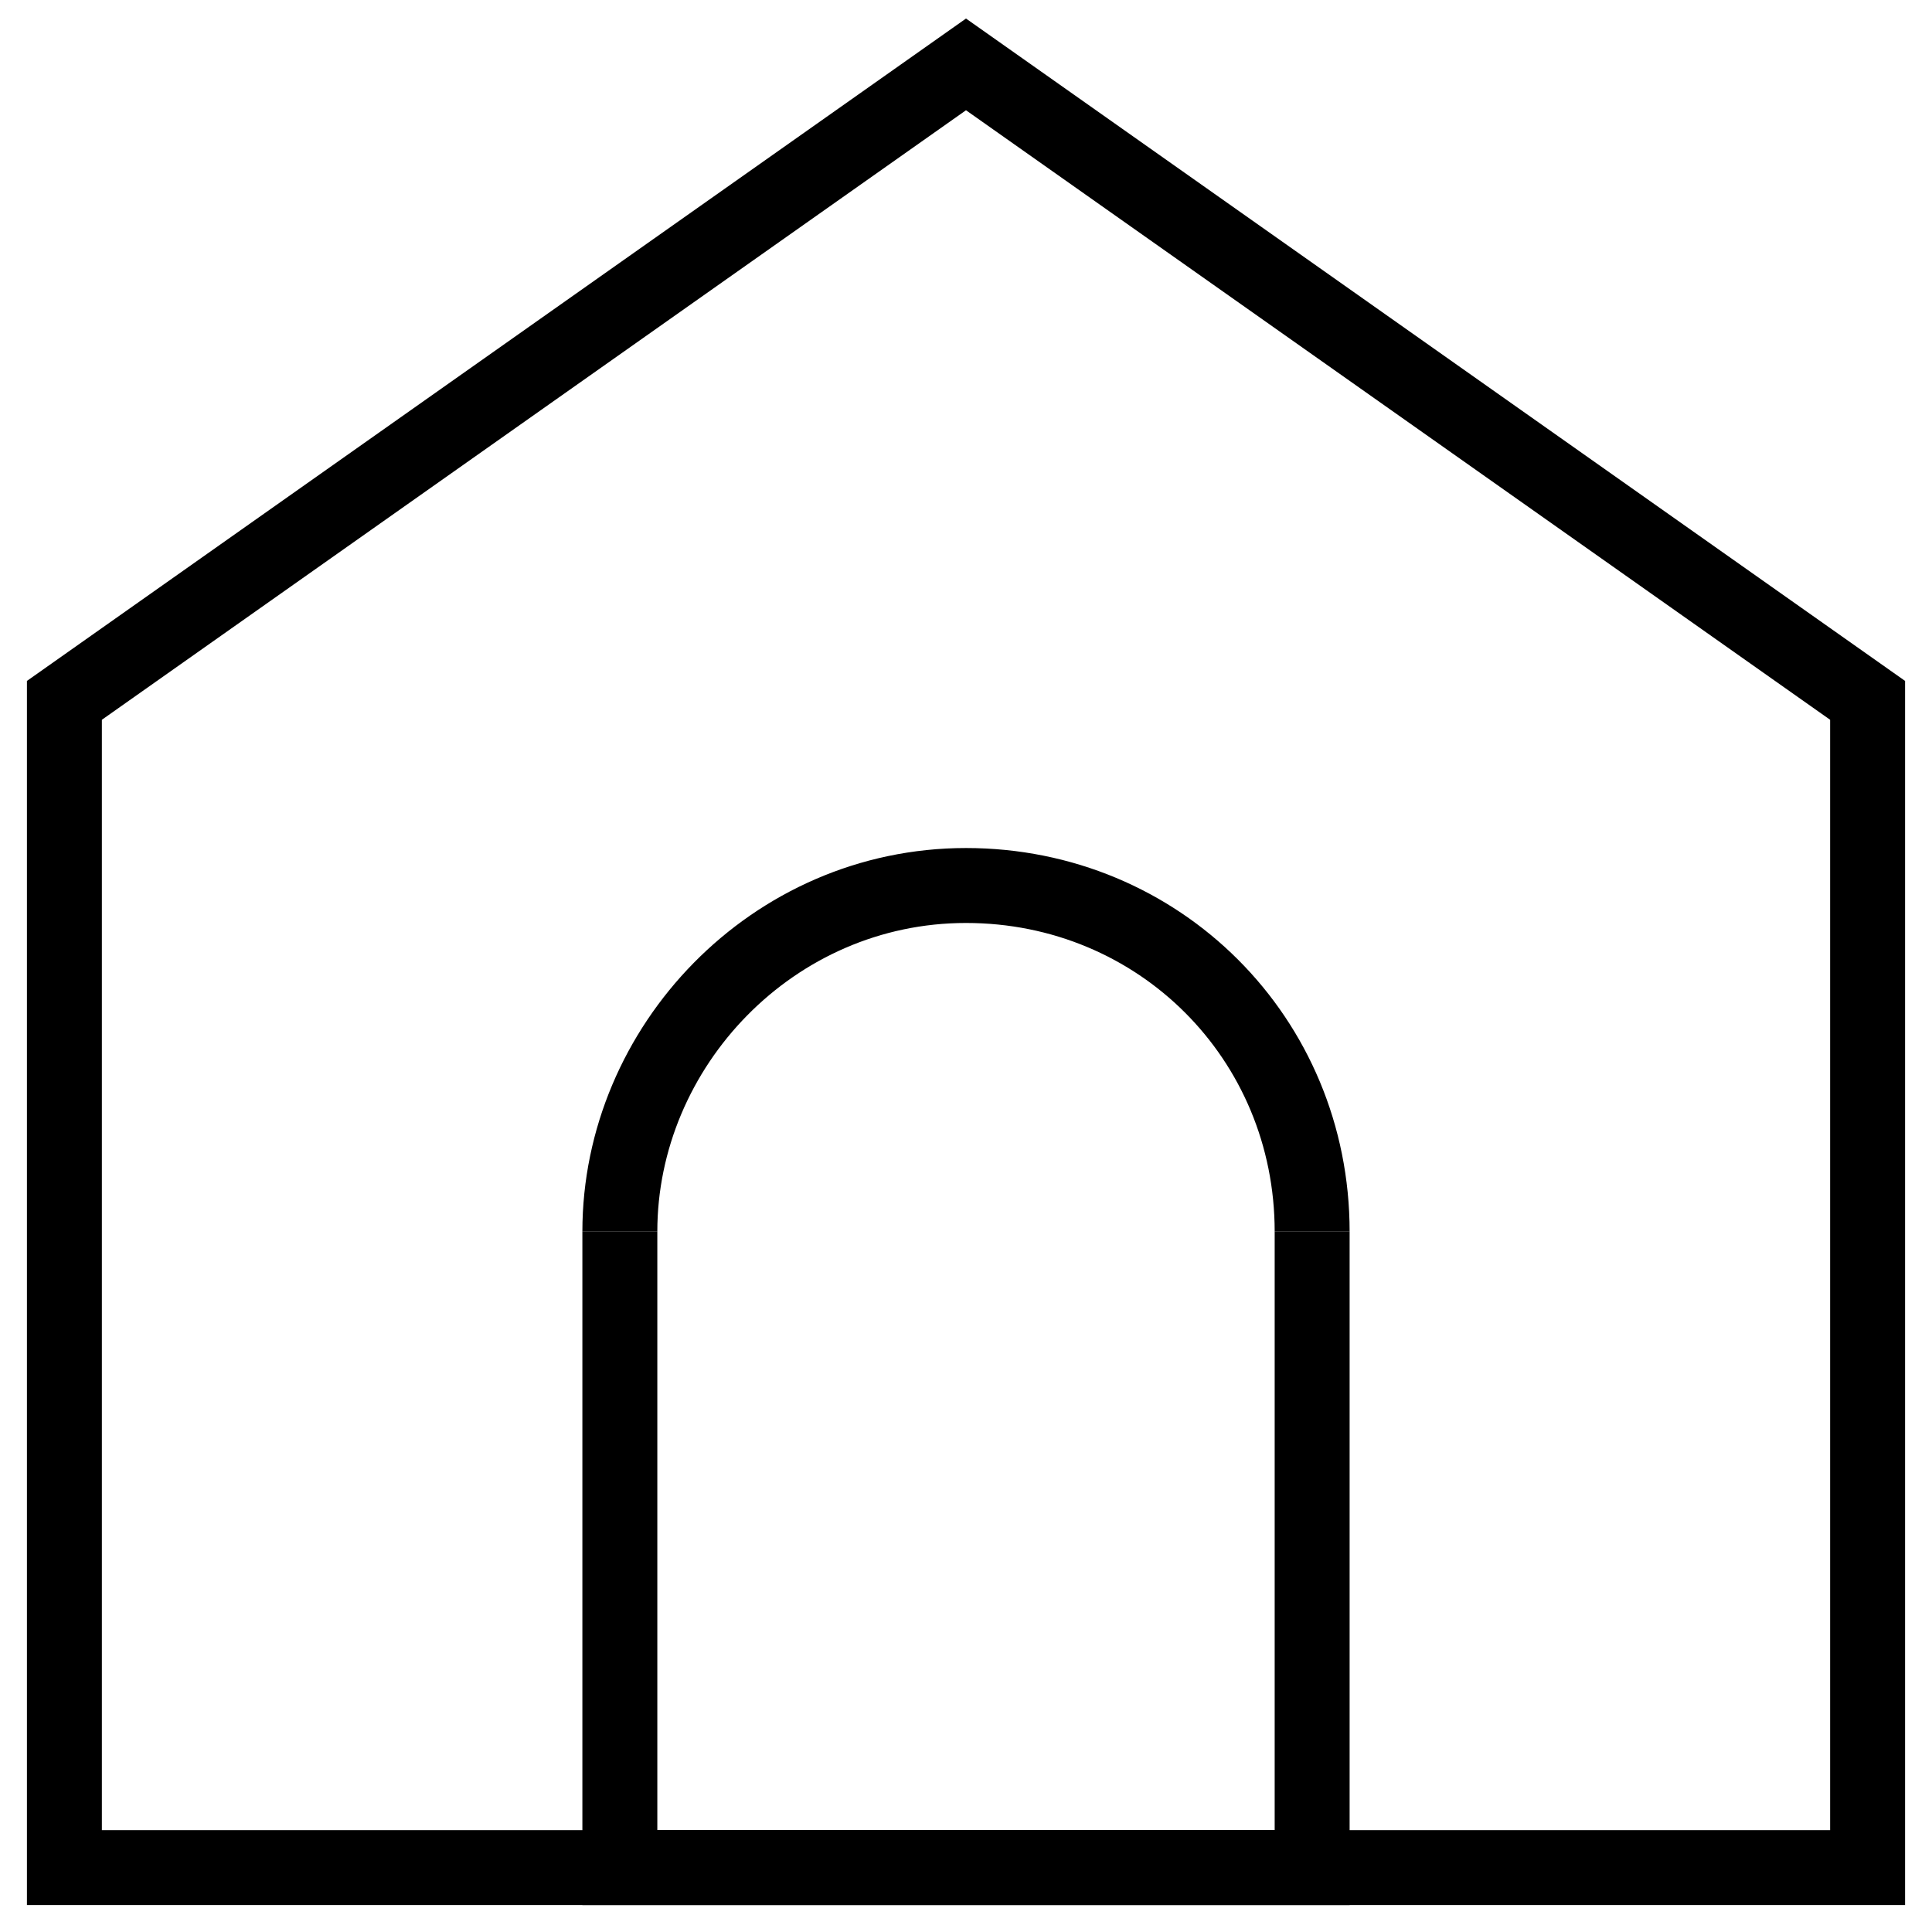 <?xml version="1.0" encoding="utf-8"?>
<!-- Generator: Adobe Illustrator 21.1.0, SVG Export Plug-In . SVG Version: 6.00 Build 0)  -->
<svg version="1.1" id="Layer_1" xmlns="http://www.w3.org/2000/svg" xmlns:xlink="http://www.w3.org/1999/xlink" x="0px" y="0px"
	 viewBox="0 0 24 24" style="enable-background:new 0 0 24 24;" xml:space="preserve">
<style type="text/css">
	.st0{fill:none;stroke:#000000;stroke-width:0.931;stroke-miterlimit:10;}
</style>
<polygon class="st0" points="0.8,8.7 12,0.8 23.2,8.7 23.2,23.2 0.8,23.2 "/>
<polyline class="st0" points="7.7,15.3 7.7,23.2 16.3,23.2 16.3,15.3 "/>
<path class="st0" d="M16.3,15.3c0-2.4-1.9-4.3-4.3-4.3S7.7,13,7.7,15.3"/>
</svg>
